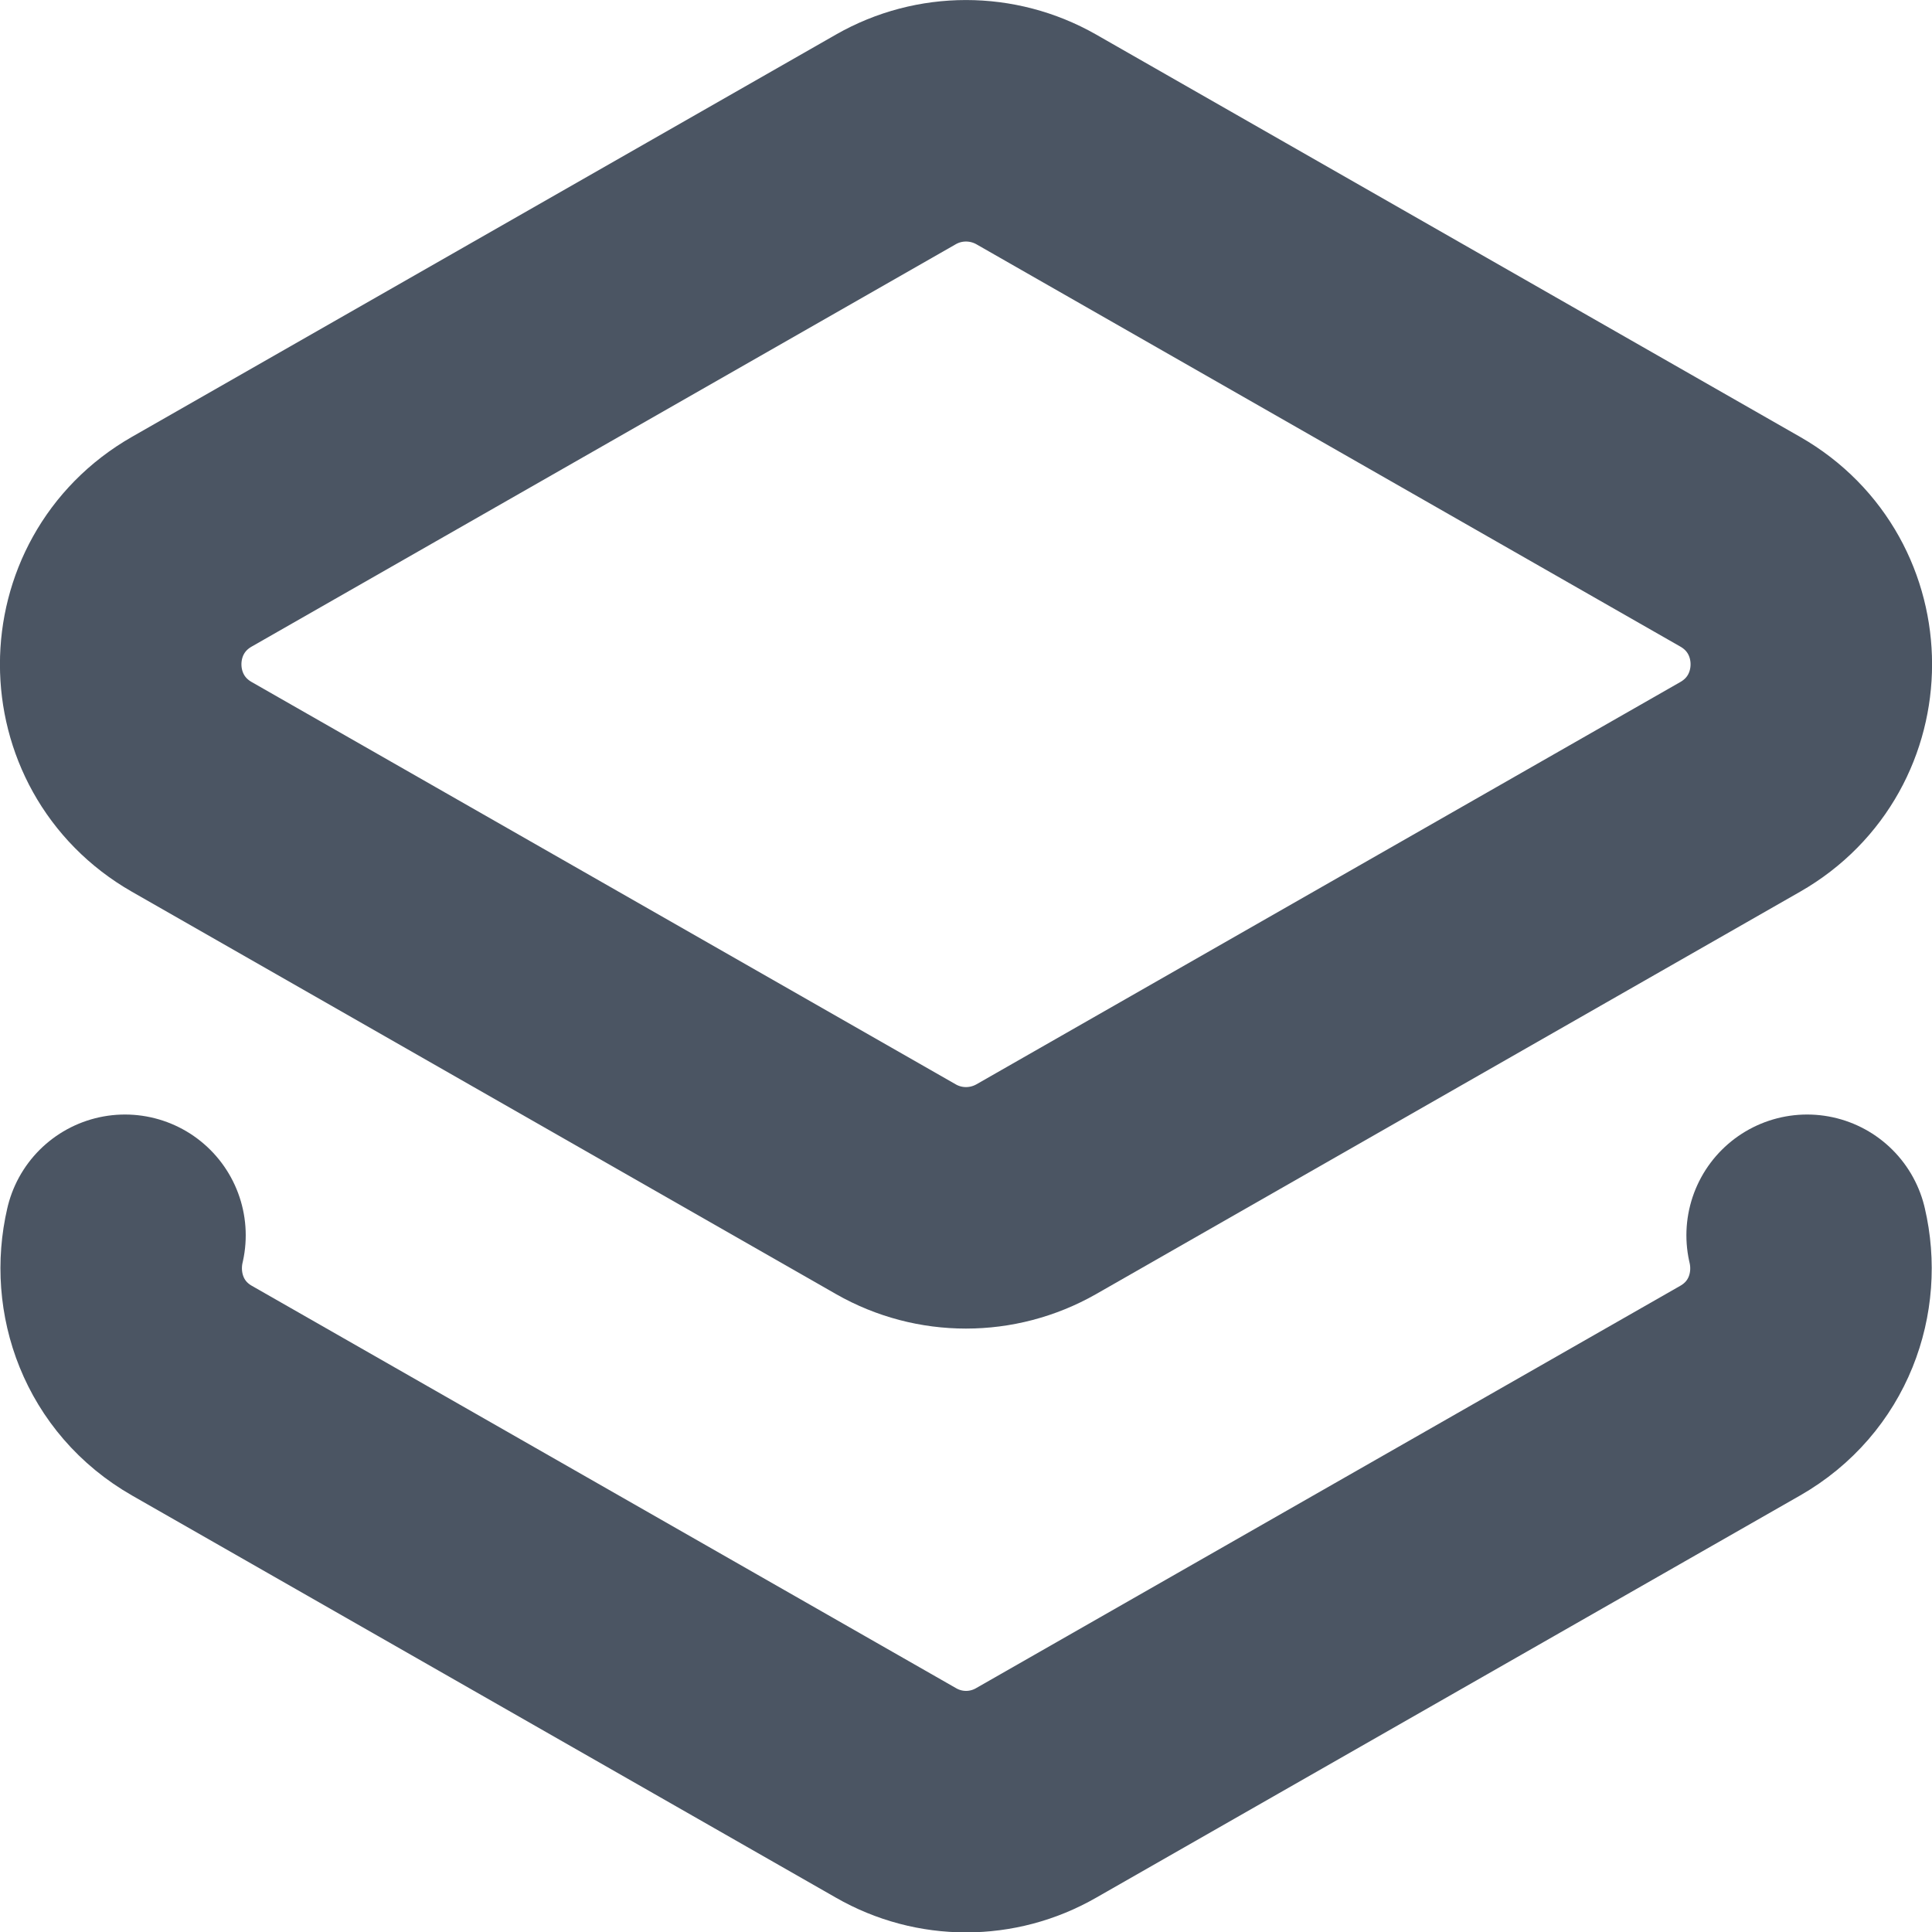 <svg width="16" height="16" viewBox="0 0 16 16" fill="none" xmlns="http://www.w3.org/2000/svg">
<path d="M1.035 10.23C0.924 10.706 1.107 11.241 1.59 11.517L7.42 14.848C7.78 15.055 8.221 15.055 8.581 14.848L14.411 11.517C14.894 11.241 15.078 10.706 14.966 10.23" stroke="#4B5563" stroke-width="2" stroke-linecap="round" stroke-linejoin="round"/>
<path d="M8.581 1.154L14.411 4.486C15.197 4.935 15.197 6.068 14.411 6.517L8.581 9.849C8.22 10.054 7.779 10.054 7.42 9.849L1.589 6.517C0.803 6.068 0.803 4.935 1.589 4.486L7.42 1.154C7.779 0.949 8.22 0.949 8.581 1.154Z" stroke="#4B5563" stroke-width="2" stroke-linecap="round" stroke-linejoin="round"/>
</svg>

